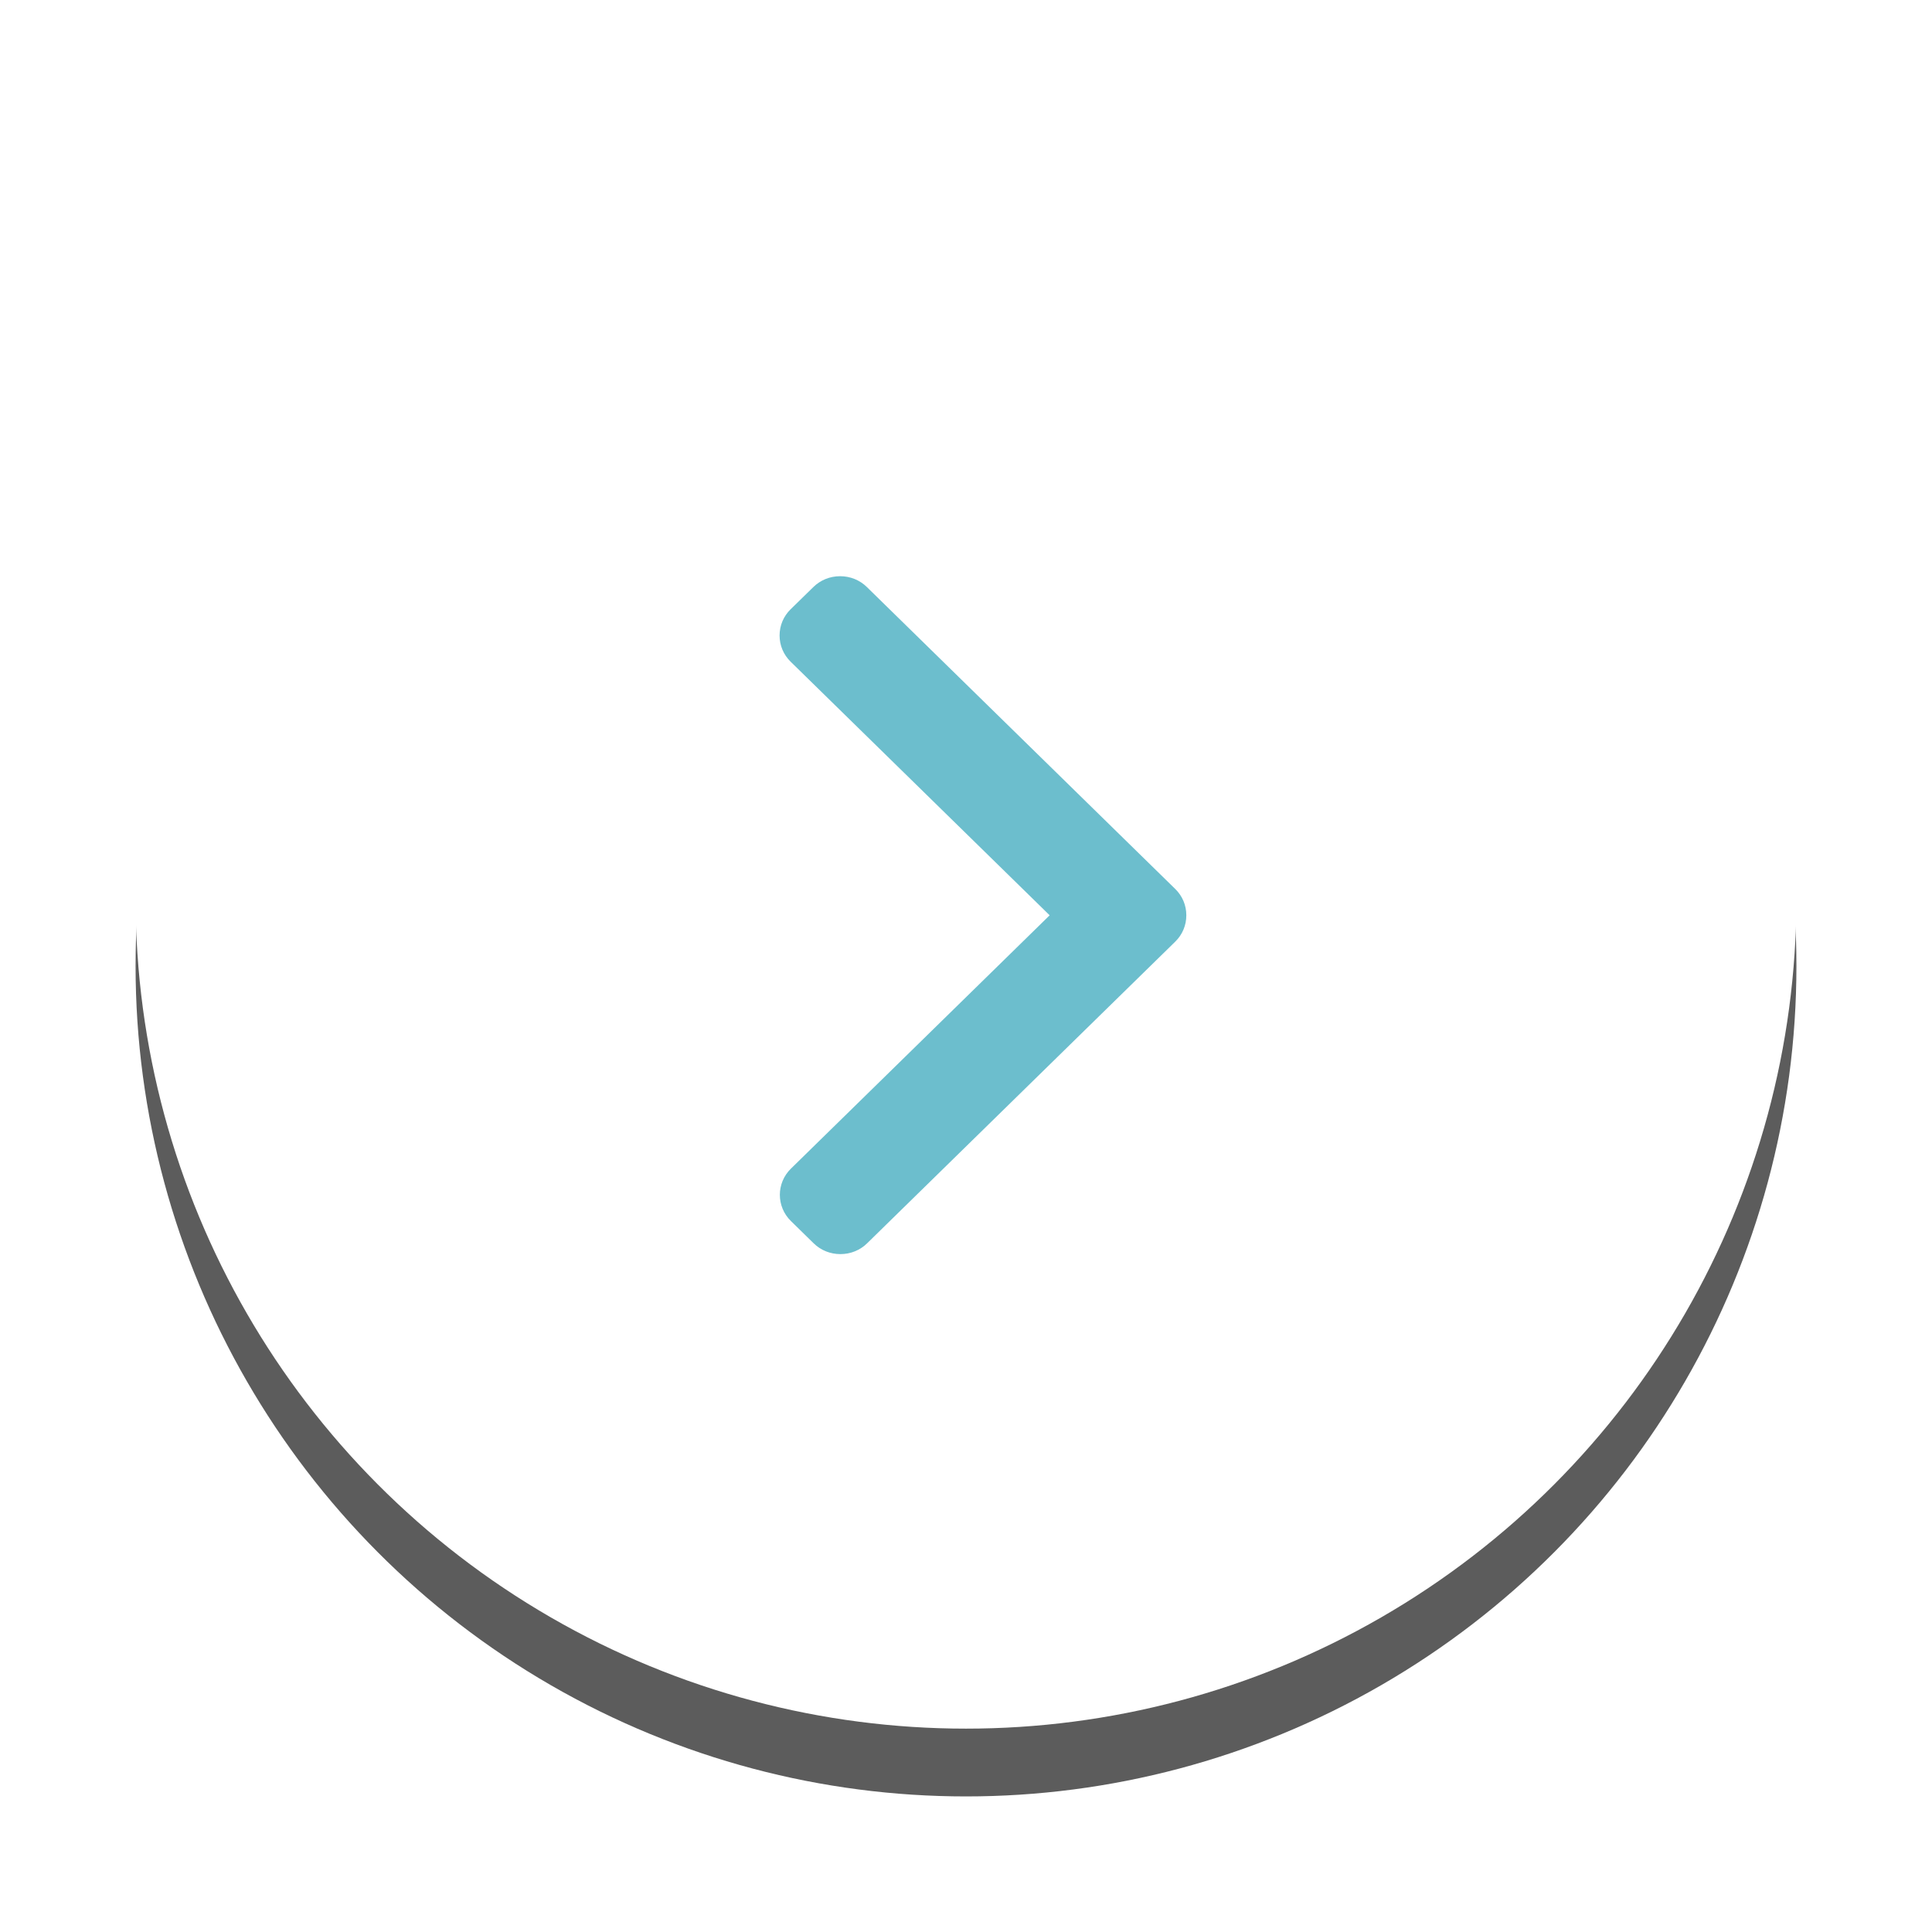 <?xml version="1.0" encoding="UTF-8"?>
<svg width="57px" height="57px" viewBox="0 0 57 57" version="1.1" xmlns="http://www.w3.org/2000/svg" xmlns:xlink="http://www.w3.org/1999/xlink">
    <!-- Generator: Sketch 46.2 (44496) - http://www.bohemiancoding.com/sketch -->
    <title>Next button</title>
    <desc>Created with Sketch.</desc>
    <defs>
        <circle id="path-1" cx="24.5" cy="24.5" r="24.5"></circle>
        <filter x="-14.3%" y="-10.2%" width="128.6%" height="128.6%" filterUnits="objectBoundingBox" id="filter-2">
            <feOffset dx="0" dy="2" in="SourceAlpha" result="shadowOffsetOuter1"></feOffset>
            <feGaussianBlur stdDeviation="2" in="shadowOffsetOuter1" result="shadowBlurOuter1"></feGaussianBlur>
            <feColorMatrix values="0 0 0 0 0   0 0 0 0 0   0 0 0 0 0  0 0 0 0.157 0" type="matrix" in="shadowBlurOuter1"></feColorMatrix>
        </filter>
    </defs>
    <g id="Styled-Pages" stroke="none" stroke-width="1" fill="none" fill-rule="evenodd" opacity="0.64">
        <g id="Pricing-(Mobile1)" transform="translate(-300, -368)">
            <g id="Next-button" transform="translate(304, 370)">
                <g>
                    <g id="Oval-5">
                        <use fill="black" fill-opacity="1" filter="url(#filter-2)" xlink:href="#path-1"></use>
                        <use fill="#FFFFFF" fill-rule="evenodd" xlink:href="#path-1"></use>
                    </g>
                    <path d="M23.032,25.004 L30.674,17.522 C30.884,17.316 31,17.042 31,16.749 C31,16.455 30.884,16.181 30.674,15.975 L30.004,15.32 C29.794,15.113 29.513,15 29.214,15 C28.915,15 28.634,15.113 28.424,15.32 L19.326,24.228 C19.115,24.434 18.999,24.71 19,25.004 C18.999,25.298 19.115,25.574 19.326,25.781 L28.416,34.68 C28.626,34.887 28.906,35 29.206,35 C29.505,35 29.786,34.887 29.996,34.68 L30.665,34.025 C31.101,33.599 31.101,32.904 30.665,32.478 L23.032,25.004 Z" id="Shape" fill="#199AB1" fill-rule="nonzero" transform="translate(25, 25) scale(-1, 1) translate(-25, -25) "></path>
                </g>
            </g>
        </g>
    </g>
</svg>